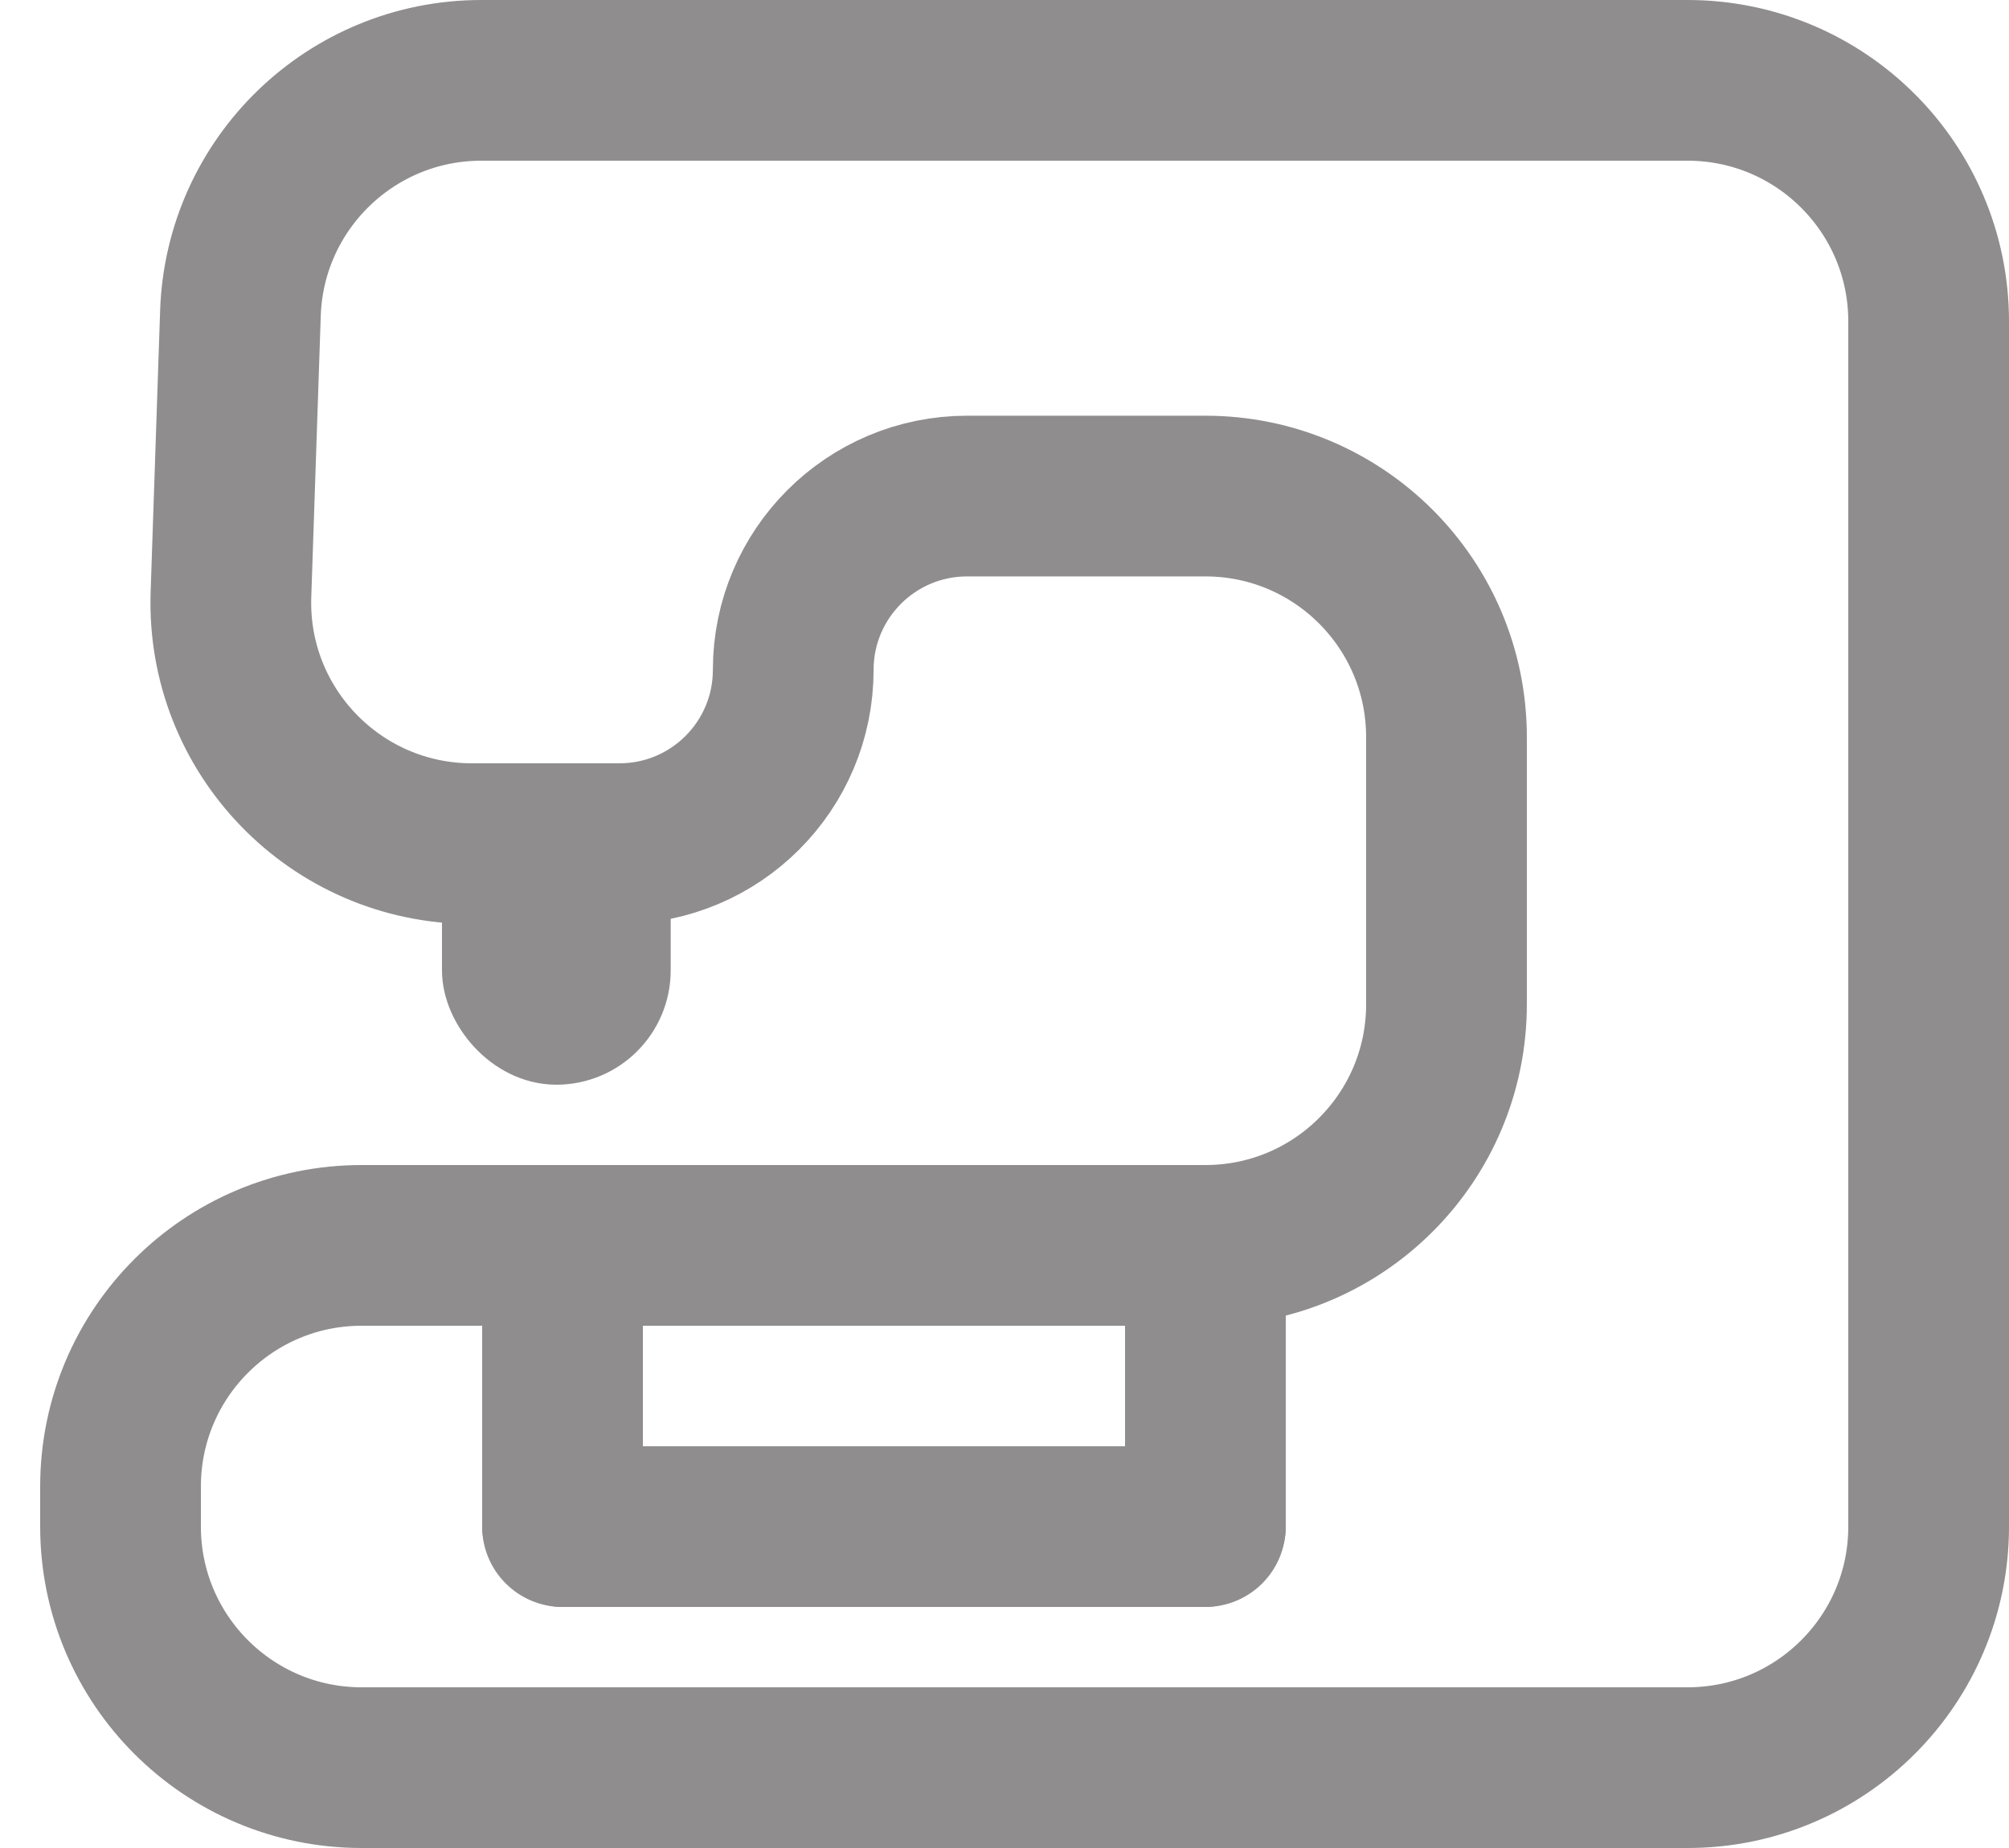 <svg width="25" height="23" viewBox="0 0 25 23" stroke="#8F8D8E" fill="#8F8D8E" xmlns="http://www.w3.org/2000/svg">
<rect fill="inherit" x="6"  y="10" width="1.846" height="3" rx="0.923"/>
<rect fill="inherit" stroke="transparent" x="14" y="15" width="2" height="5" rx="1" />
<rect fill="inherit" stroke="transparent" x="16" y="18" width="2" height="10" rx="1" transform="rotate(90 16 18)" />
<rect fill="inherit" stroke="transparent" x="6" y="15" width="2" height="5" rx="1" />
<path stroke="inherit" fill="transparent" stroke-width="2" d="M21 22H4.5C2.843 22 1.5 20.657 1.5 19V18.5C1.5 16.843 2.843 15.5 4.5 15.5H15C16.657 15.5 18 14.157 18 12.5V11V9.174C18 7.517 16.657 6.174 15 6.174H12.034C10.84 6.174 9.871 7.142 9.871 8.337C9.871 9.532 8.903 10.5 7.708 10.5H5.872C4.176 10.5 2.817 9.094 2.874 7.399L2.992 3.899C3.046 2.282 4.373 1 5.99 1H21C22.657 1 24 2.343 24 4V19C24 20.657 22.657 22 21 22Z" />
</svg>

